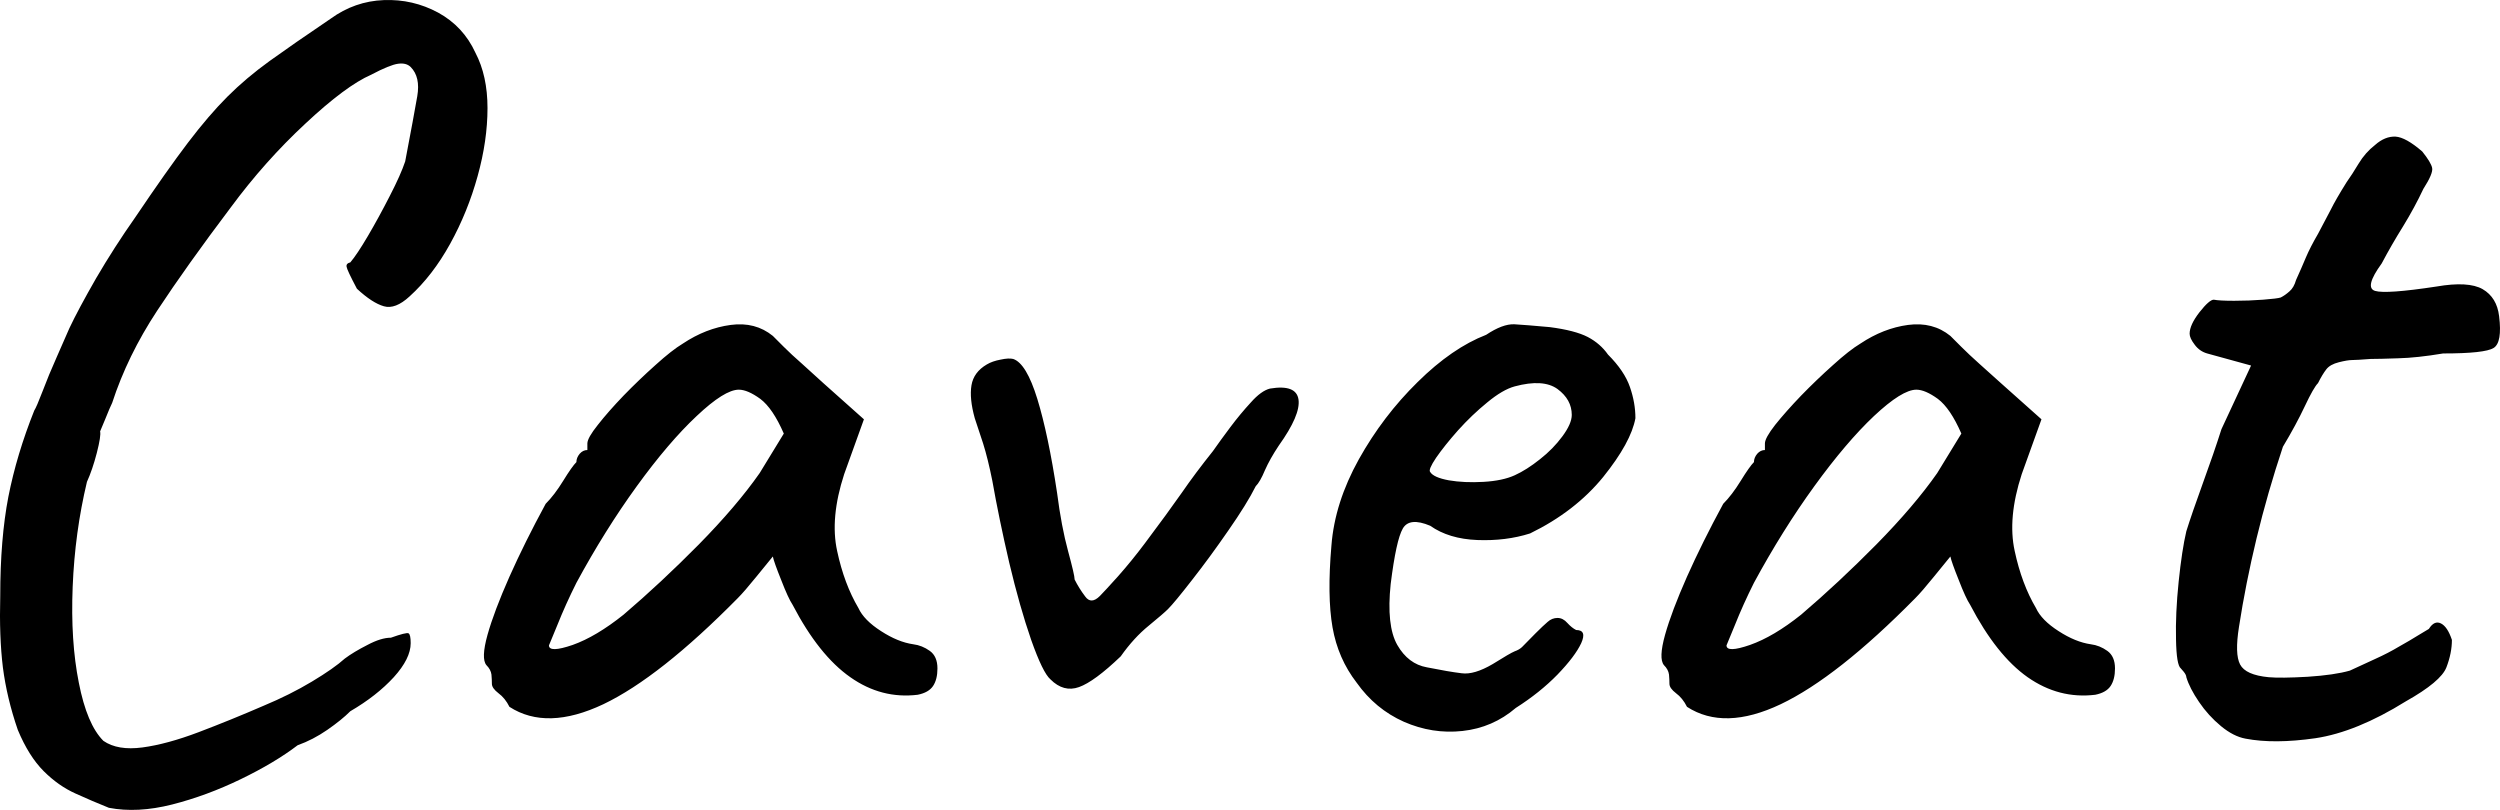 <svg xmlns="http://www.w3.org/2000/svg" viewBox="0.039 13.996 113.902 36.9" data-asc="0.96" width="113.902" height="36.9"><defs/><g><g fill="#000000"><g transform="translate(0, 0)"><path d="M5.00 50.80Q4.25 50.50 3.48 50.15Q2.70 49.80 2.03 49.13Q1.35 48.45 0.85 47.25Q0.35 45.80 0.17 44.40Q0 43 0.05 41.15Q0.05 38.55 0.42 36.63Q0.80 34.70 1.60 32.70Q1.70 32.55 1.98 31.82Q2.25 31.10 2.63 30.25Q3.00 29.40 3.20 28.95Q3.60 28.10 4.42 26.67Q5.25 25.25 6.20 23.90Q7.65 21.75 8.60 20.50Q9.55 19.25 10.40 18.40Q11.25 17.55 12.33 16.77Q13.40 16 15.10 14.85Q16.20 14.05 17.53 14Q18.85 13.95 20.00 14.57Q21.15 15.20 21.70 16.40Q22.25 17.45 22.25 18.92Q22.25 20.40 21.80 22.02Q21.35 23.65 20.55 25.10Q19.75 26.55 18.70 27.50Q18.05 28.10 17.53 27.95Q17.00 27.80 16.30 27.15Q15.85 26.30 15.83 26.15Q15.80 26 16.00 25.95Q16.30 25.60 16.80 24.75Q17.30 23.90 17.80 22.92Q18.30 21.95 18.50 21.35Q18.90 19.25 19.05 18.38Q19.20 17.50 18.75 17.05Q18.55 16.85 18.18 16.90Q17.80 16.95 16.95 17.40Q15.80 17.90 13.95 19.63Q12.10 21.35 10.55 23.45Q8.55 26.10 7.20 28.15Q5.85 30.20 5.15 32.35Q5.05 32.55 4.83 33.10Q4.60 33.65 4.60 33.65Q4.65 33.85 4.45 34.63Q4.25 35.40 4.00 35.95Q3.45 38.25 3.35 40.73Q3.25 43.20 3.63 45.10Q4.00 47 4.75 47.75Q5.40 48.20 6.53 48.05Q7.65 47.90 9.10 47.35Q10.55 46.80 12.05 46.15Q13.25 45.65 14.25 45.05Q15.25 44.45 15.75 44Q16.15 43.70 16.78 43.38Q17.40 43.05 17.85 43.05Q18.55 42.80 18.65 42.85Q18.75 42.90 18.75 43.30Q18.75 44 17.98 44.85Q17.20 45.70 16.00 46.40Q15.60 46.80 14.95 47.25Q14.30 47.70 13.60 47.95Q12.55 48.75 11 49.50Q9.45 50.25 7.88 50.65Q6.30 51.05 5.00 50.80ZM23.25 46.20Q23.05 45.80 22.75 45.58Q22.45 45.35 22.45 45.15Q22.45 44.95 22.43 44.73Q22.40 44.50 22.20 44.30Q21.95 44 22.25 42.92Q22.55 41.85 23.25 40.27Q23.95 38.70 24.90 36.95Q25.30 36.55 25.70 35.90Q26.10 35.25 26.30 35.05Q26.30 34.85 26.45 34.67Q26.60 34.50 26.80 34.50L26.80 34.20Q26.80 33.95 27.28 33.35Q27.75 32.75 28.45 32.02Q29.15 31.30 29.90 30.63Q30.65 29.95 31.15 29.65Q32.20 28.95 33.33 28.80Q34.45 28.65 35.25 29.30Q35.40 29.45 35.75 29.80Q36.10 30.15 36.58 30.57Q37.05 31 37.55 31.45L39.40 33.10L38.50 35.60Q37.85 37.60 38.18 39.10Q38.50 40.60 39.15 41.70Q39.40 42.25 40.18 42.75Q40.95 43.25 41.65 43.35Q42.05 43.40 42.40 43.65Q42.75 43.90 42.75 44.45Q42.75 44.95 42.55 45.25Q42.35 45.55 41.85 45.65Q40.20 45.85 38.78 44.85Q37.35 43.85 36.15 41.55Q35.95 41.25 35.63 40.42Q35.30 39.60 35.25 39.35Q35.05 39.60 34.50 40.27Q33.95 40.95 33.65 41.25Q30.10 44.85 27.53 46.08Q24.95 47.30 23.25 46.20M25.05 43.40Q25.05 43.75 26.13 43.38Q27.20 43 28.45 42Q30.15 40.55 31.88 38.80Q33.60 37.05 34.65 35.55L35.75 33.75Q35.25 32.60 34.68 32.17Q34.10 31.75 33.70 31.75Q33.05 31.75 31.78 32.95Q30.50 34.15 29.05 36.15Q27.60 38.15 26.30 40.55Q25.80 41.55 25.43 42.48Q25.05 43.40 25.05 43.40ZM47.90 44.95Q47.55 44.65 47.02 43.15Q46.50 41.65 46.02 39.63Q45.55 37.60 45.25 35.90Q45.05 34.90 44.83 34.20Q44.60 33.50 44.45 33.05Q44.20 32.15 44.30 31.55Q44.40 30.95 45 30.60Q45.25 30.45 45.63 30.38Q46 30.30 46.20 30.35Q46.80 30.55 47.30 32.17Q47.80 33.80 48.20 36.45Q48.40 38 48.70 39.10Q49 40.20 49 40.40Q49.20 40.80 49.48 41.17Q49.75 41.55 50.15 41.15Q50.35 40.95 50.98 40.25Q51.60 39.55 52.20 38.75Q53.25 37.35 53.88 36.45Q54.50 35.55 55.30 34.55Q55.65 34.05 56.10 33.45Q56.55 32.85 57.03 32.33Q57.50 31.80 57.90 31.70Q59.10 31.50 59.20 32.20Q59.30 32.90 58.30 34.30Q57.90 34.90 57.67 35.42Q57.45 35.95 57.25 36.15Q56.85 36.95 56 38.17Q55.15 39.40 54.35 40.42Q53.55 41.45 53.25 41.75Q53.05 41.95 52.38 42.50Q51.70 43.05 51.10 43.90Q49.90 45.05 49.20 45.30Q48.50 45.55 47.90 44.95ZM69.10 46.25Q68.05 47.15 66.67 47.30Q65.30 47.45 64 46.88Q62.70 46.30 61.85 45.10Q61 44 60.75 42.58Q60.50 41.15 60.70 38.85Q60.85 36.90 61.95 34.92Q63.05 32.95 64.63 31.40Q66.20 29.85 67.75 29.25Q68.50 28.75 69.03 28.77Q69.55 28.80 70.65 28.90Q71.80 29.05 72.38 29.35Q72.95 29.65 73.30 30.15Q74.05 30.90 74.30 31.63Q74.55 32.35 74.55 33.05Q74.35 34.15 73.08 35.73Q71.80 37.30 69.75 38.30Q68.65 38.65 67.35 38.60Q66.05 38.55 65.20 37.95Q64.25 37.55 63.95 38.08Q63.65 38.60 63.40 40.60Q63.20 42.50 63.70 43.38Q64.20 44.25 65.05 44.40Q66.05 44.60 66.63 44.67Q67.20 44.75 68.05 44.25Q68.85 43.75 69.05 43.67Q69.25 43.60 69.38 43.48Q69.50 43.35 70 42.85Q70.35 42.50 70.55 42.33Q70.75 42.15 71 42.15Q71.25 42.15 71.45 42.38Q71.65 42.60 71.85 42.70Q72.35 42.70 72.08 43.30Q71.80 43.90 71 44.73Q70.20 45.55 69.10 46.25M69.05 35.65Q69.60 35.40 70.20 34.92Q70.80 34.45 71.22 33.88Q71.65 33.30 71.65 32.90Q71.65 32.20 71 31.72Q70.35 31.25 69.05 31.60Q68.50 31.75 67.80 32.33Q67.10 32.90 66.47 33.60Q65.85 34.30 65.47 34.85Q65.10 35.40 65.20 35.50Q65.35 35.75 66.05 35.88Q66.75 36 67.63 35.95Q68.50 35.90 69.05 35.65ZM76.90 46.20Q76.70 45.80 76.40 45.58Q76.10 45.35 76.10 45.15Q76.10 44.95 76.08 44.73Q76.05 44.50 75.85 44.30Q75.60 44 75.90 42.92Q76.20 41.85 76.90 40.27Q77.60 38.70 78.55 36.95Q78.95 36.55 79.35 35.90Q79.75 35.25 79.95 35.05Q79.95 34.85 80.10 34.67Q80.25 34.50 80.45 34.50L80.45 34.20Q80.45 33.95 80.92 33.35Q81.40 32.75 82.10 32.02Q82.80 31.30 83.55 30.63Q84.30 29.95 84.80 29.65Q85.85 28.95 86.97 28.80Q88.10 28.65 88.90 29.30Q89.05 29.45 89.40 29.80Q89.75 30.15 90.22 30.57Q90.70 31 91.20 31.45L93.05 33.10L92.15 35.60Q91.50 37.60 91.83 39.10Q92.15 40.60 92.80 41.70Q93.05 42.25 93.83 42.75Q94.60 43.25 95.30 43.35Q95.70 43.40 96.05 43.65Q96.40 43.90 96.40 44.45Q96.40 44.95 96.20 45.25Q96 45.55 95.50 45.65Q93.85 45.85 92.42 44.85Q91 43.85 89.80 41.55Q89.60 41.25 89.28 40.42Q88.95 39.60 88.90 39.35Q88.70 39.60 88.15 40.27Q87.60 40.95 87.30 41.25Q83.75 44.85 81.17 46.08Q78.60 47.30 76.90 46.20M78.70 43.40Q78.70 43.75 79.77 43.38Q80.85 43 82.10 42Q83.80 40.55 85.53 38.80Q87.25 37.05 88.30 35.55L89.40 33.75Q88.90 32.60 88.33 32.17Q87.75 31.75 87.35 31.75Q86.70 31.75 85.42 32.95Q84.15 34.15 82.70 36.15Q81.25 38.15 79.95 40.55Q79.45 41.55 79.08 42.48Q78.70 43.40 78.70 43.40ZM102.35 47.65Q101.80 47.55 101.23 47.08Q100.65 46.60 100.23 45.98Q99.80 45.35 99.65 44.85Q99.65 44.75 99.53 44.60Q99.40 44.45 99.40 44.45Q99.20 44.30 99.18 43.13Q99.15 41.95 99.30 40.50Q99.45 39.05 99.65 38.20Q99.90 37.40 100.40 36.02Q100.90 34.65 101.25 33.55L102.60 30.65L100.60 30.10Q100.25 30 100.03 29.70Q99.80 29.40 99.80 29.20Q99.80 28.80 100.25 28.22Q100.70 27.65 100.90 27.65Q101.15 27.70 101.83 27.70Q102.50 27.70 103.15 27.65Q103.80 27.60 103.95 27.55Q104.15 27.45 104.35 27.27Q104.55 27.10 104.65 26.75Q104.90 26.20 105.10 25.72Q105.30 25.25 105.65 24.65Q106 24 106.23 23.55Q106.45 23.10 106.95 22.30Q107.20 21.95 107.50 21.45Q107.80 20.95 108.25 20.60Q108.70 20.20 109.18 20.22Q109.65 20.25 110.40 20.90Q110.80 21.40 110.85 21.65Q110.90 21.90 110.45 22.60Q110.05 23.45 109.53 24.30Q109 25.15 108.55 26Q107.75 27.10 108.25 27.25Q108.75 27.40 111.05 27.05Q112.50 26.80 113.15 27.17Q113.80 27.55 113.90 28.40Q114.05 29.60 113.65 29.85Q113.25 30.10 111.35 30.10Q110.15 30.30 109.30 30.32Q108.45 30.35 108.05 30.35Q107.40 30.40 107.20 30.40Q107 30.40 106.60 30.50Q106.20 30.60 106.03 30.82Q105.85 31.05 105.65 31.45Q105.45 31.65 105.05 32.50Q104.65 33.35 104.05 34.35Q103.35 36.45 102.85 38.52Q102.35 40.60 102.05 42.55Q101.85 43.80 102.10 44.27Q102.35 44.75 103.40 44.85Q103.95 44.90 105.18 44.83Q106.40 44.75 107.10 44.55Q107.65 44.30 108.25 44.02Q108.85 43.75 109.35 43.45Q109.80 43.20 110.25 42.92Q110.70 42.65 110.70 42.65Q110.95 42.25 111.25 42.40Q111.55 42.55 111.75 43.15Q111.75 43.75 111.50 44.40Q111.25 45.05 109.65 45.95Q107.40 47.35 105.53 47.63Q103.65 47.90 102.35 47.65Z"/></g></g></g></svg>